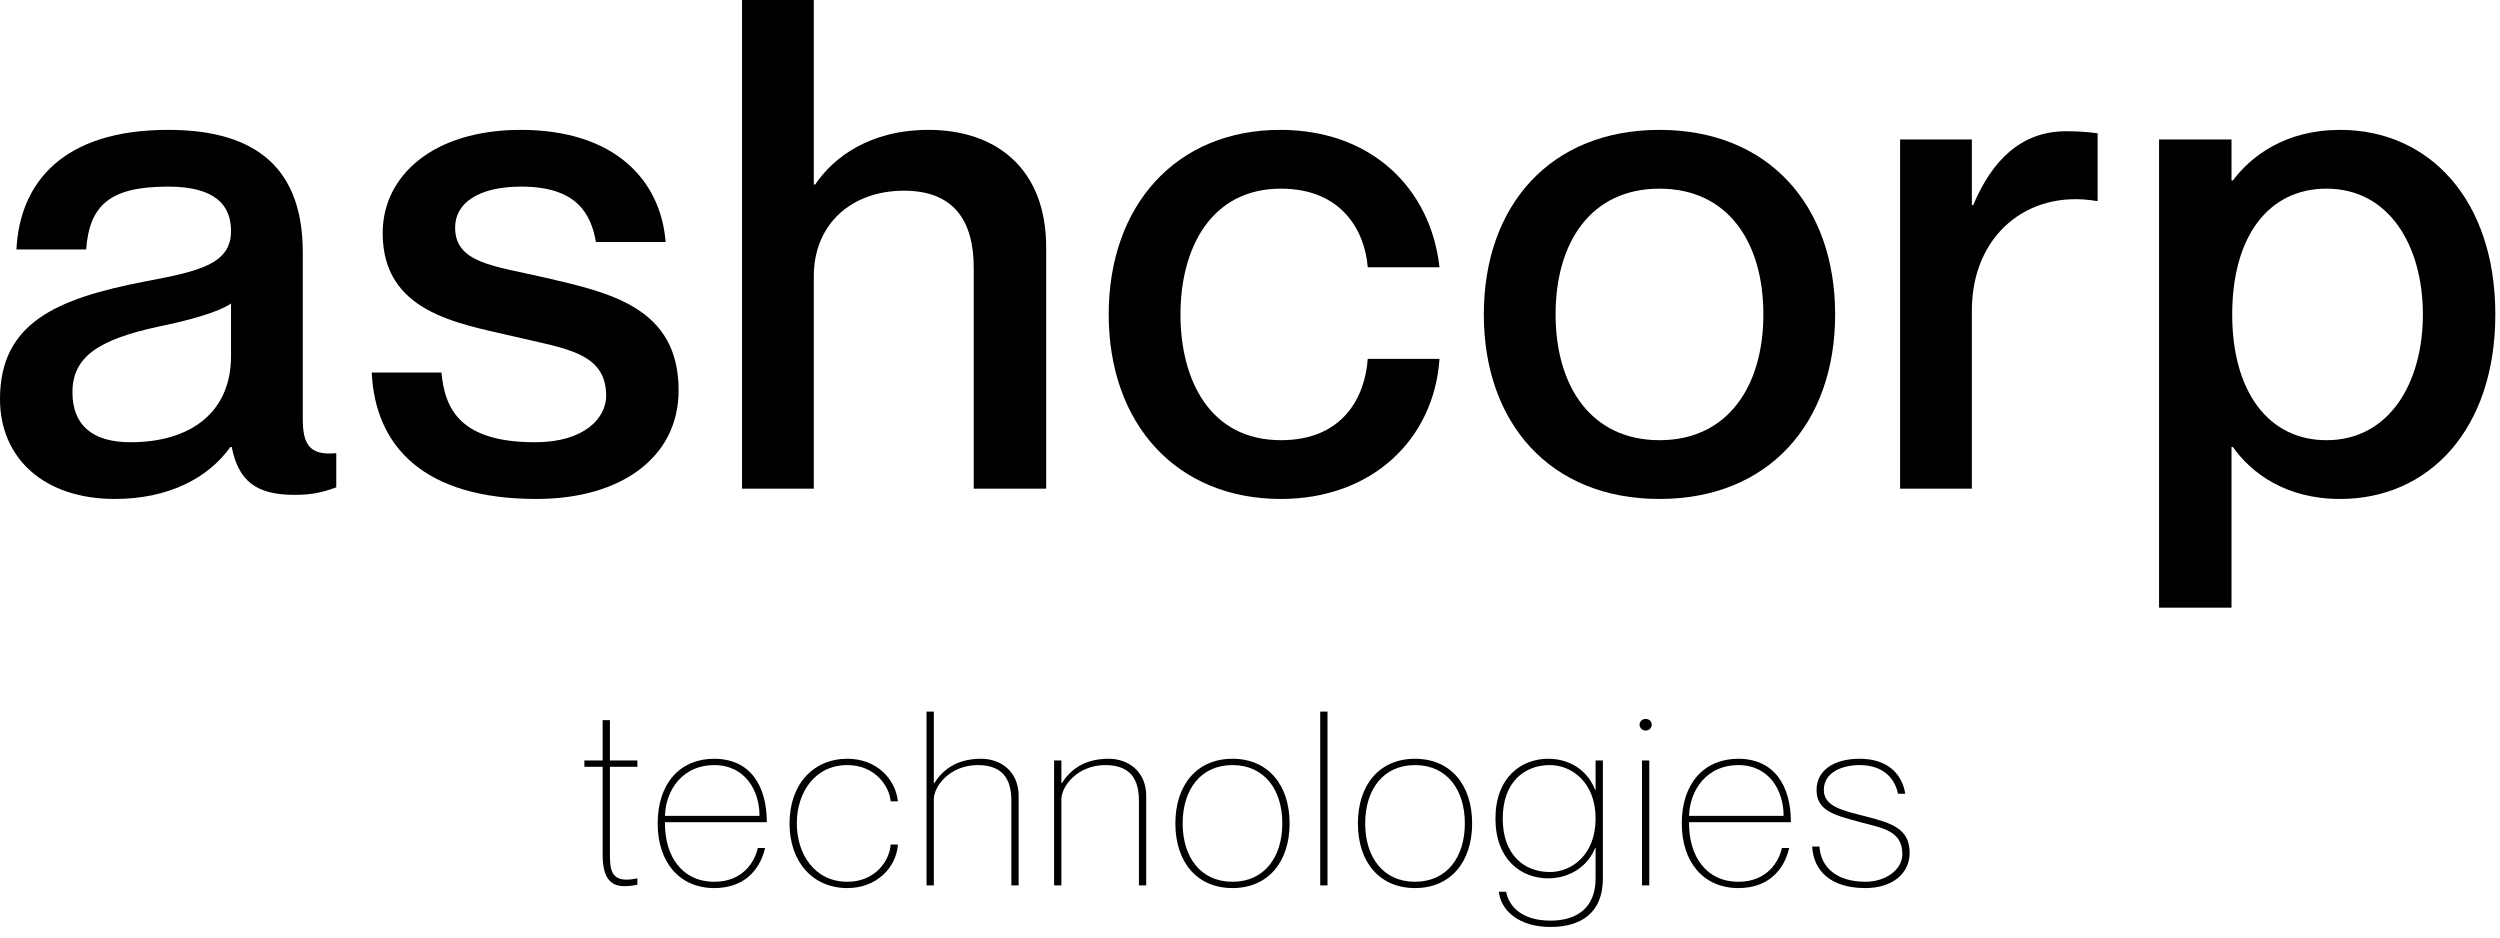 <svg width="144" height="54" viewBox="0 0 144 54" fill="none" xmlns="http://www.w3.org/2000/svg">
<path d="M134.795 7.481C139.913 7.481 143.731 11.497 143.731 18.111C143.731 24.725 139.913 28.74 134.795 28.74C131.645 28.74 129.677 27.244 128.614 25.748H128.535V35H124.362V8.033H128.535V10.395H128.614C129.677 8.977 131.645 7.481 134.795 7.481ZM134.007 25.355C137.629 25.355 139.558 22.048 139.558 18.111C139.558 14.174 137.629 10.867 134.007 10.867C130.661 10.867 128.575 13.623 128.575 18.111C128.575 22.559 130.661 25.355 134.007 25.355Z" fill="black"/>
<path d="M119.012 7.56C119.72 7.56 120.232 7.599 120.823 7.678V11.575H120.744C116.768 10.906 113.579 13.583 113.579 17.874V28.149H109.445V8.032H113.579V11.811H113.658C114.72 9.292 116.374 7.56 119.012 7.56Z" fill="black"/>
<path d="M95.586 28.74C89.287 28.74 85.468 24.37 85.468 18.111C85.468 11.851 89.287 7.481 95.586 7.481C101.885 7.481 105.704 11.851 105.704 18.111C105.704 24.37 101.885 28.74 95.586 28.74ZM95.586 25.355C99.523 25.355 101.57 22.245 101.57 18.111C101.57 13.938 99.523 10.867 95.586 10.867C91.649 10.867 89.602 13.938 89.602 18.111C89.602 22.245 91.649 25.355 95.586 25.355Z" fill="black"/>
<path d="M78.782 15.395C78.624 13.347 77.325 10.867 73.782 10.867C69.727 10.867 67.995 14.332 67.995 18.111C67.995 21.89 69.688 25.355 73.782 25.355C77.325 25.355 78.624 22.914 78.782 20.67H82.915C82.6 25.315 79.018 28.74 73.782 28.74C67.759 28.74 63.861 24.41 63.861 18.111C63.861 11.812 67.759 7.481 73.743 7.481C78.979 7.481 82.404 10.828 82.915 15.395H78.782Z" fill="black"/>
<path d="M53.489 7.481C57.307 7.481 60.26 9.646 60.26 14.252V28.149H56.087V15.433C56.087 12.717 54.945 10.985 52.071 10.985C49.04 10.985 46.875 12.914 46.875 15.906V28.149H42.741V0.001H46.875V10.63H46.953C48.016 9.056 50.103 7.481 53.489 7.481Z" fill="black"/>
<path d="M31.372 15.985C35.073 16.851 39.088 17.678 39.088 22.481C39.088 26.339 35.781 28.74 30.9 28.74C24.404 28.74 21.609 25.709 21.412 21.457H25.428C25.624 23.622 26.569 25.473 30.821 25.473C33.695 25.473 34.915 24.055 34.915 22.796C34.915 20.276 32.514 20.079 29.561 19.371C26.372 18.623 22.042 17.993 22.042 13.426C22.042 10.119 24.955 7.481 29.994 7.481C35.467 7.481 38.065 10.434 38.34 13.938H34.325C34.049 12.363 33.262 10.749 30.034 10.749C27.553 10.749 26.215 11.694 26.215 13.111C26.215 15.158 28.459 15.316 31.372 15.985Z" fill="black"/>
<path d="M13.307 13.308C13.307 11.851 12.441 10.749 9.685 10.749C6.378 10.749 5.157 11.773 4.961 14.371H0.945C1.142 10.513 3.622 7.481 9.685 7.481C14.133 7.481 17.44 9.174 17.44 14.528V24.095C17.44 25.512 17.755 26.26 19.369 26.103V28.071C18.424 28.425 17.755 28.504 16.968 28.504C14.763 28.504 13.74 27.717 13.346 25.748H13.267C12.008 27.52 9.724 28.74 6.614 28.74C2.52 28.74 0 26.378 0 22.993C0 18.583 3.268 17.205 8.307 16.221C11.417 15.631 13.307 15.237 13.307 13.308ZM7.519 25.473C10.944 25.473 13.307 23.78 13.307 20.512V17.481C12.637 17.953 11.023 18.426 9.094 18.82C5.669 19.567 4.173 20.552 4.173 22.599C4.173 24.449 5.276 25.473 7.519 25.473Z" fill="black"/>
<path d="M36.714 44.167H35.132V49.137C35.132 50.089 35.145 50.929 36.714 50.593V50.957C36.462 51.013 36.252 51.041 35.958 51.041C35.285 51.041 34.712 50.705 34.712 49.249V44.167H33.661V43.803H34.712V41.479H35.132V43.803H36.714V44.167ZM41.144 50.789C42.81 50.789 43.482 49.613 43.65 48.843H44.07C43.762 50.159 42.824 51.153 41.144 51.153C39.142 51.153 37.882 49.669 37.882 47.429C37.882 45.091 39.198 43.705 41.13 43.705C43.216 43.705 44.168 45.259 44.168 47.359H38.302V47.443C38.302 49.277 39.254 50.789 41.144 50.789ZM41.13 44.069C39.352 44.069 38.344 45.469 38.302 46.995H43.748C43.748 45.553 42.936 44.069 41.13 44.069ZM51.301 46.155C51.245 45.329 50.433 44.069 48.809 44.069C46.919 44.069 45.897 45.665 45.897 47.429C45.897 49.193 46.919 50.789 48.809 50.789C50.447 50.789 51.245 49.543 51.301 48.647H51.721C51.623 49.991 50.475 51.153 48.809 51.153C46.835 51.153 45.477 49.669 45.477 47.429C45.477 45.189 46.835 43.705 48.809 43.705C50.475 43.705 51.567 44.839 51.721 46.155H51.301ZM56.518 43.705C57.638 43.705 58.674 44.433 58.674 45.847V50.999H58.254V46.127C58.254 45.063 57.904 44.069 56.322 44.069C54.726 44.069 53.788 45.273 53.788 46.043V50.999H53.368V40.989H53.788V45.105H53.816C54.264 44.419 55.006 43.705 56.518 43.705ZM63.866 43.705C64.986 43.705 66.022 44.433 66.022 45.847V50.999H65.602V46.127C65.602 45.063 65.252 44.069 63.67 44.069C62.074 44.069 61.136 45.273 61.136 46.043V50.999H60.716V43.803H61.136V45.105H61.164C61.612 44.419 62.354 43.705 63.866 43.705ZM70.991 51.153C68.947 51.153 67.701 49.655 67.701 47.429C67.701 45.203 68.947 43.705 70.991 43.705C73.035 43.705 74.281 45.203 74.281 47.429C74.281 49.655 73.035 51.153 70.991 51.153ZM70.991 50.789C72.825 50.789 73.861 49.375 73.861 47.429C73.861 45.483 72.825 44.069 70.991 44.069C69.157 44.069 68.121 45.483 68.121 47.429C68.121 49.375 69.157 50.789 70.991 50.789ZM76.044 40.989H76.464V50.999H76.044V40.989ZM81.505 51.153C79.461 51.153 78.215 49.655 78.215 47.429C78.215 45.203 79.461 43.705 81.505 43.705C83.549 43.705 84.795 45.203 84.795 47.429C84.795 49.655 83.549 51.153 81.505 51.153ZM81.505 50.789C83.339 50.789 84.375 49.375 84.375 47.429C84.375 45.483 83.339 44.069 81.505 44.069C79.671 44.069 78.635 45.483 78.635 47.429C78.635 49.375 79.671 50.789 81.505 50.789ZM91.906 43.803H92.326V50.607C92.326 52.511 91.15 53.393 89.302 53.393C87.482 53.393 86.446 52.441 86.334 51.363H86.754C86.908 52.217 87.678 53.029 89.302 53.029C90.87 53.029 91.906 52.259 91.906 50.593V48.843H91.878C91.472 49.879 90.436 50.593 89.176 50.593C87.608 50.593 86.138 49.501 86.138 47.149C86.138 44.797 87.608 43.705 89.176 43.705C90.436 43.705 91.458 44.391 91.878 45.497H91.906V43.803ZM89.274 50.229C90.52 50.229 91.906 49.249 91.906 47.149C91.906 45.049 90.52 44.069 89.274 44.069C87.804 44.069 86.558 45.049 86.558 47.149C86.558 49.249 87.804 50.229 89.274 50.229ZM94.789 42.081C94.635 42.081 94.439 41.955 94.439 41.745C94.439 41.521 94.635 41.409 94.789 41.409C94.957 41.409 95.139 41.521 95.139 41.745C95.139 41.955 94.957 42.081 94.789 42.081ZM94.579 43.803H94.999V50.999H94.579V43.803ZM100.132 50.789C101.798 50.789 102.47 49.613 102.638 48.843H103.058C102.75 50.159 101.812 51.153 100.132 51.153C98.13 51.153 96.87 49.669 96.87 47.429C96.87 45.091 98.186 43.705 100.118 43.705C102.204 43.705 103.156 45.259 103.156 47.359H97.29V47.443C97.29 49.277 98.242 50.789 100.132 50.789ZM100.118 44.069C98.34 44.069 97.332 45.469 97.29 46.995H102.736C102.736 45.553 101.924 44.069 100.118 44.069ZM107.461 47.023C109.001 47.415 109.995 47.751 109.995 49.123C109.995 50.327 108.987 51.153 107.447 51.153C105.403 51.153 104.451 50.117 104.381 48.759H104.801C104.871 49.935 105.767 50.789 107.447 50.789C108.609 50.789 109.575 50.103 109.575 49.193C109.575 47.835 108.413 47.695 107.111 47.345C105.655 46.953 104.633 46.701 104.633 45.497C104.633 44.419 105.571 43.705 107.111 43.705C108.875 43.705 109.589 44.727 109.743 45.721H109.323C109.169 44.909 108.539 44.069 107.111 44.069C106.103 44.069 105.053 44.489 105.053 45.497C105.053 46.463 106.145 46.687 107.461 47.023Z" fill="black"/>
</svg>
